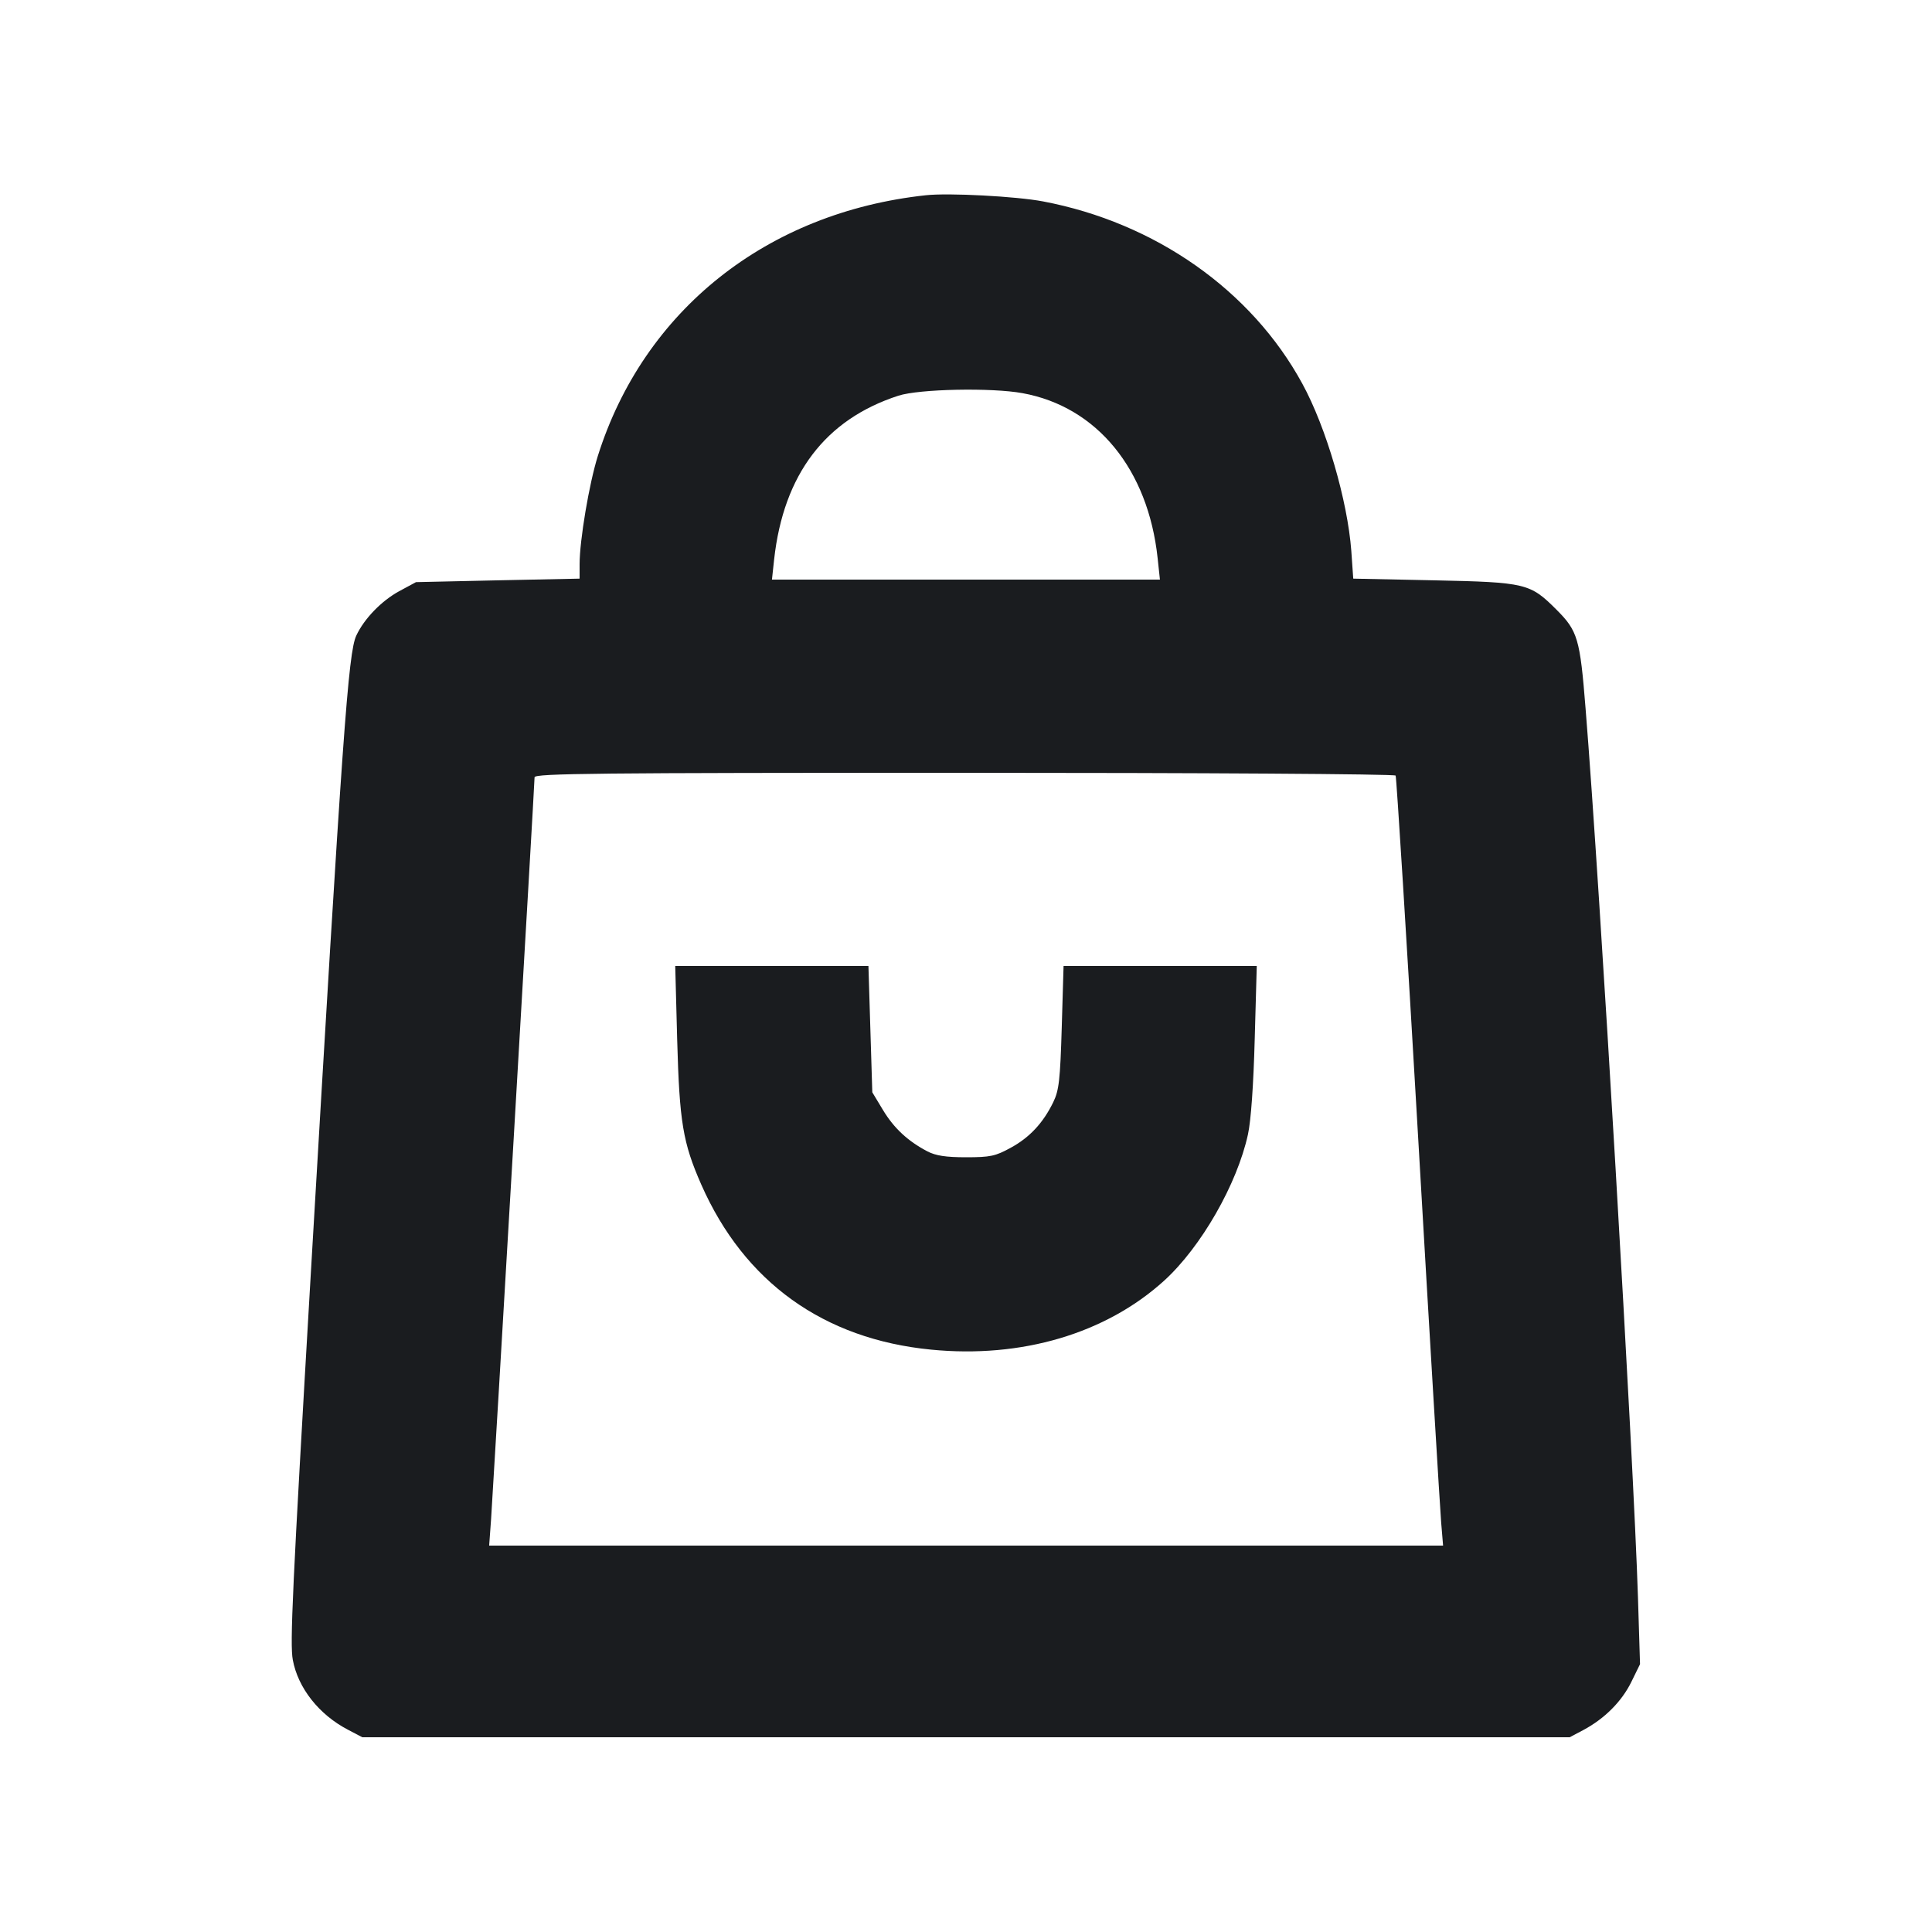 <svg width="16" height="16" viewBox="0 0 16 16" fill="none" xmlns="http://www.w3.org/2000/svg"><path d="M7.667 1.617 C 6.351 1.759,5.331 2.570,4.951 3.776 C 4.879 4.005,4.800 4.474,4.800 4.673 L 4.800 4.792 4.123 4.806 L 3.445 4.821 3.306 4.896 C 3.159 4.976,3.016 5.124,2.951 5.263 C 2.884 5.404,2.837 6.064,2.574 10.547 C 2.421 13.161,2.400 13.616,2.425 13.747 C 2.468 13.979,2.641 14.199,2.880 14.324 L 3.000 14.387 8.000 14.387 L 13.000 14.387 13.115 14.326 C 13.290 14.232,13.431 14.090,13.510 13.929 L 13.582 13.782 13.565 13.231 C 13.530 12.101,13.250 7.335,13.131 5.867 C 13.085 5.288,13.066 5.225,12.890 5.049 C 12.672 4.831,12.638 4.822,11.879 4.806 L 11.207 4.792 11.191 4.563 C 11.160 4.147,10.983 3.539,10.785 3.177 C 10.364 2.404,9.567 1.844,8.638 1.668 C 8.418 1.626,7.855 1.596,7.667 1.617 M8.468 3.256 C 9.084 3.368,9.508 3.886,9.587 4.622 L 9.606 4.800 8.000 4.800 L 6.393 4.800 6.411 4.633 C 6.489 3.929,6.835 3.473,7.440 3.277 C 7.613 3.221,8.211 3.209,8.468 3.256 M11.558 6.423 C 11.565 6.435,11.650 7.788,11.745 9.429 C 11.840 11.071,11.926 12.500,11.935 12.607 L 11.951 12.800 8.001 12.800 L 4.051 12.800 4.067 12.580 C 4.084 12.340,4.427 6.498,4.427 6.437 C 4.427 6.405,4.947 6.400,7.985 6.400 C 9.942 6.400,11.550 6.410,11.558 6.423 M5.608 8.607 C 5.627 9.295,5.655 9.463,5.808 9.811 C 6.164 10.618,6.821 11.090,7.710 11.177 C 8.461 11.251,9.159 11.044,9.642 10.605 C 9.947 10.327,10.245 9.807,10.335 9.395 C 10.360 9.282,10.381 8.982,10.391 8.607 L 10.408 8.000 9.608 8.000 L 8.808 8.000 8.793 8.507 C 8.780 8.945,8.770 9.030,8.723 9.127 C 8.639 9.300,8.526 9.421,8.369 9.506 C 8.243 9.575,8.201 9.584,8.000 9.584 C 7.833 9.584,7.749 9.571,7.680 9.535 C 7.518 9.450,7.403 9.343,7.312 9.192 L 7.224 9.046 7.208 8.523 L 7.192 8.000 6.392 8.000 L 5.592 8.000 5.608 8.607 " fill="#1A1C1F" stroke="none" fill-rule="evenodd"></path></svg>
